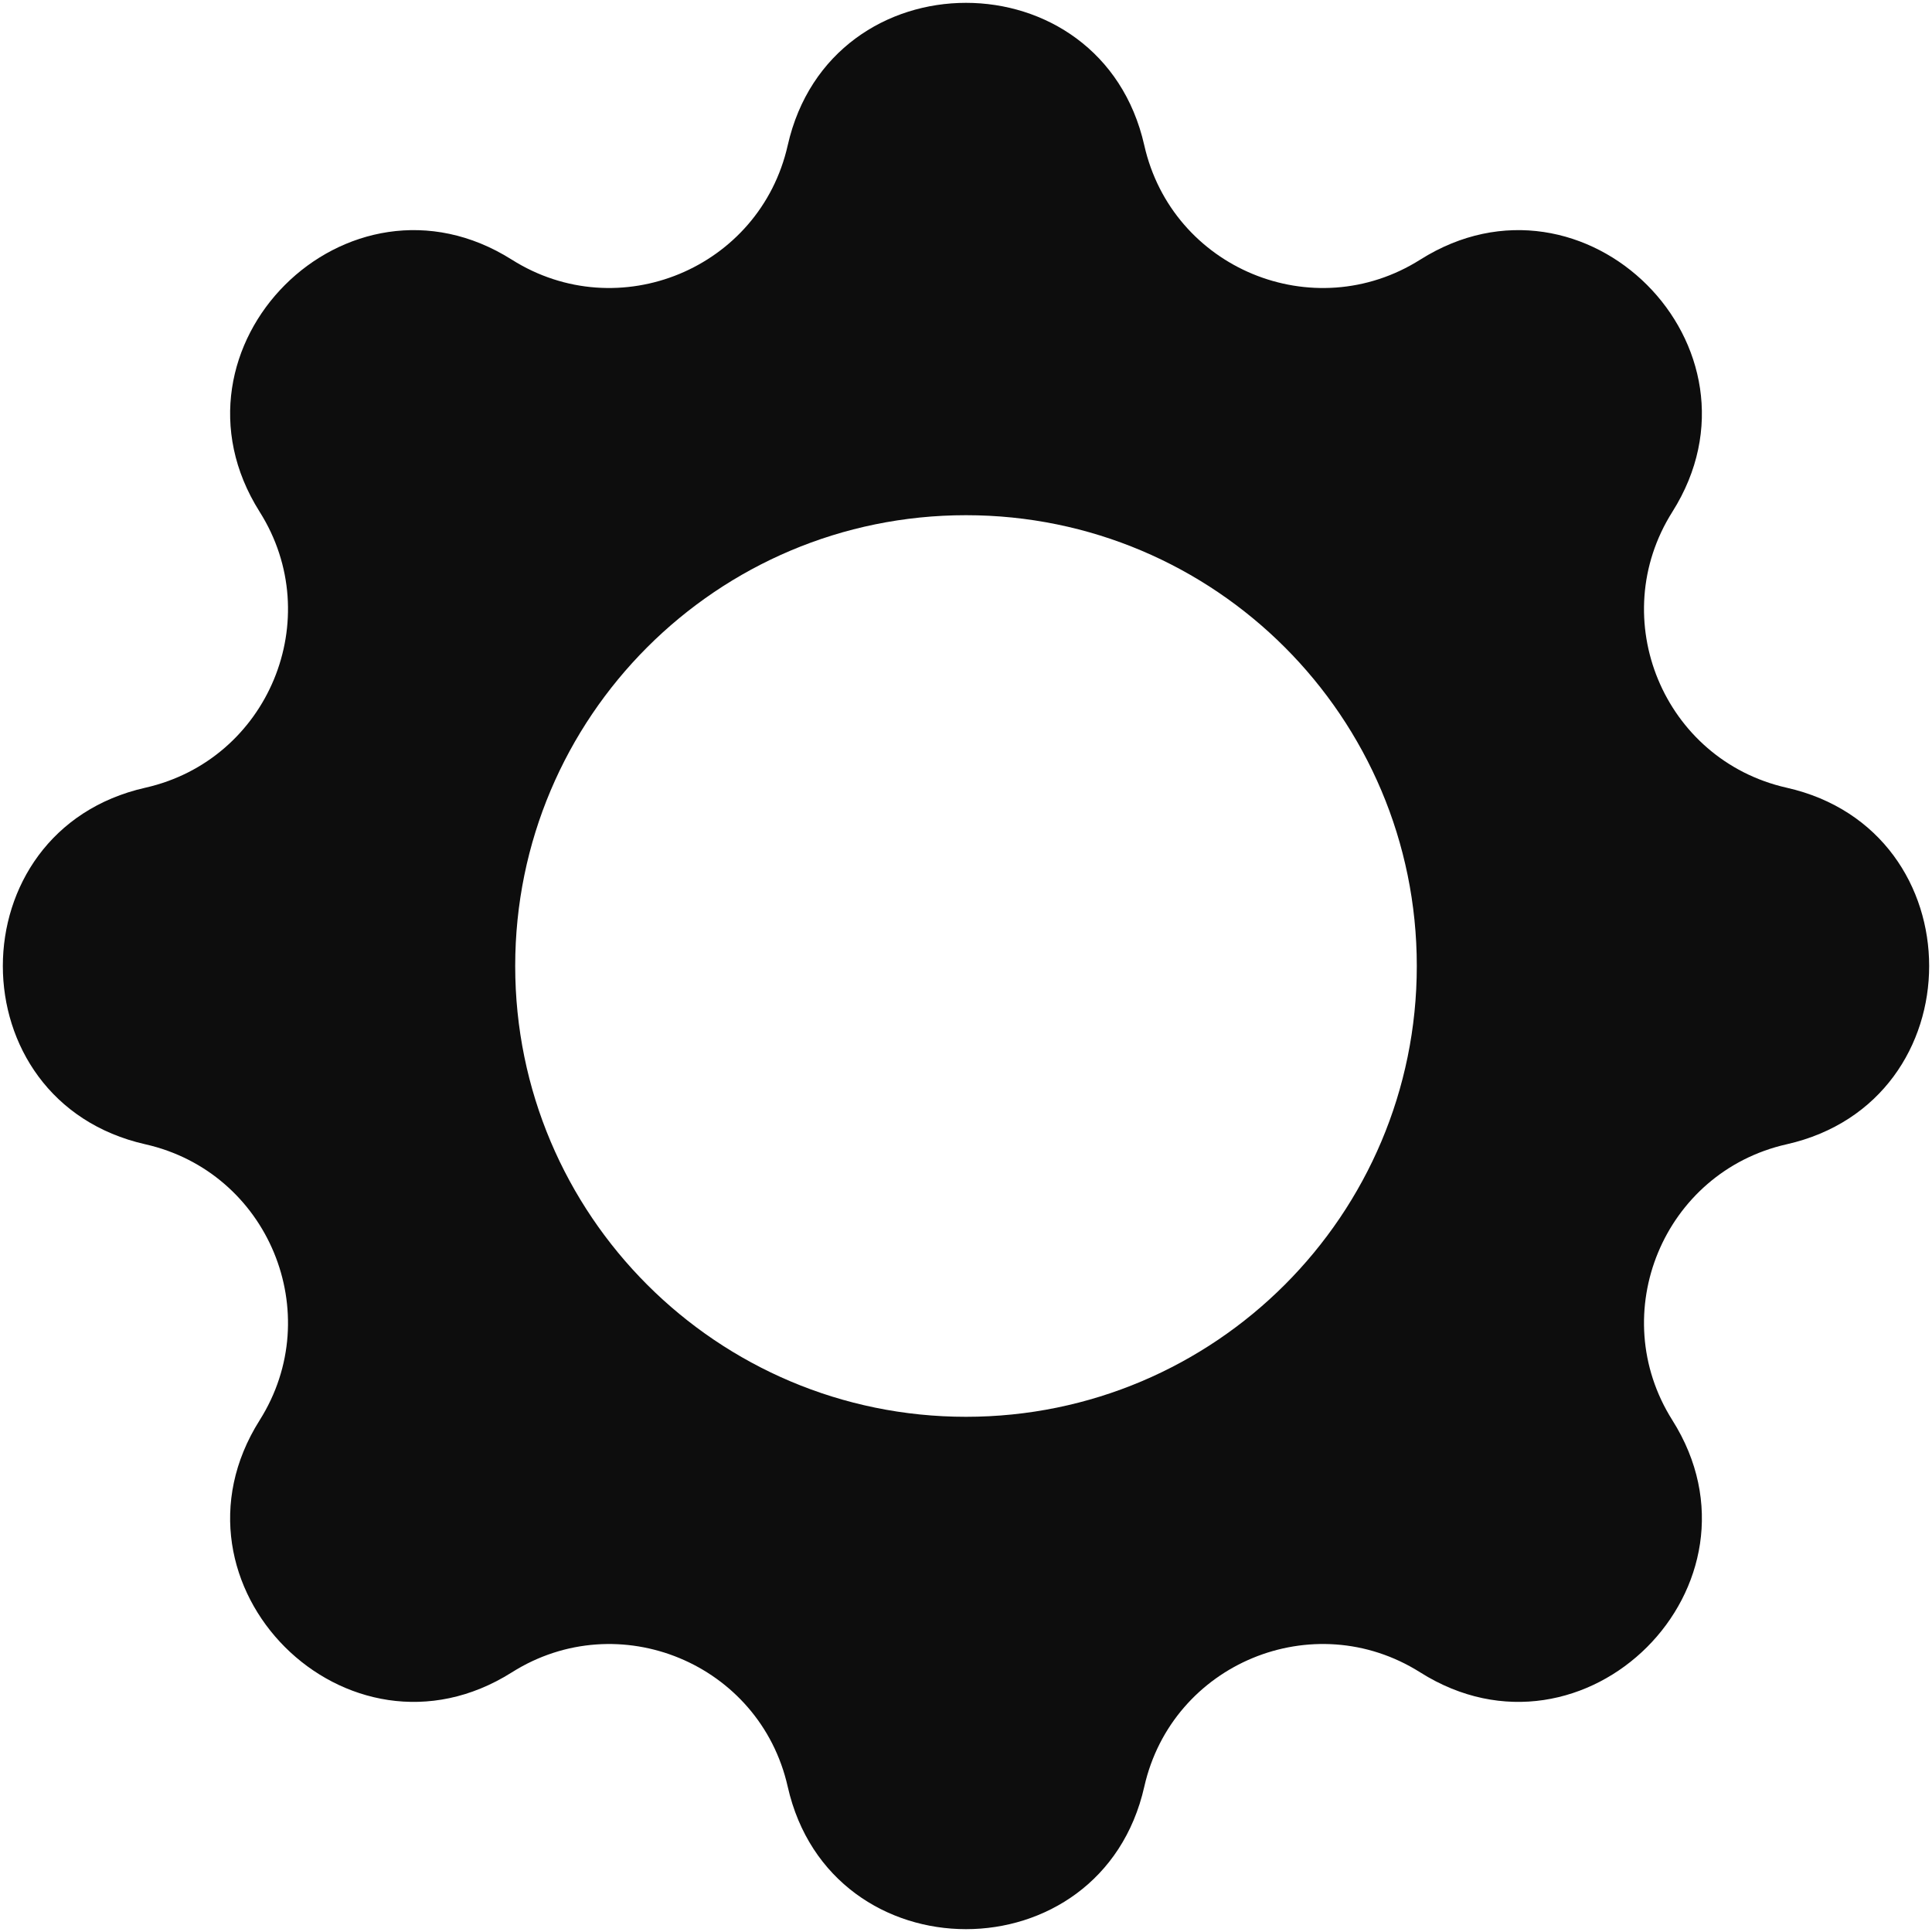 <svg width="60" height="60" viewBox="0 0 60 60" fill="none" xmlns="http://www.w3.org/2000/svg">
<path d="M24.463 4.514C25.796 -1.387 34.204 -1.387 35.537 4.514C36.401 8.339 40.79 10.157 44.106 8.064C49.221 4.833 55.167 10.779 51.937 15.895C49.843 19.21 51.661 23.599 55.486 24.463C61.387 25.796 61.387 34.204 55.486 35.537C51.661 36.401 49.843 40.79 51.937 44.106C55.167 49.221 49.221 55.167 44.106 51.937C40.79 49.843 36.401 51.661 35.537 55.486C34.204 61.387 25.796 61.387 24.463 55.486C23.599 51.661 19.21 49.844 15.895 51.937C10.779 55.167 4.833 49.221 8.064 44.106C10.157 40.79 8.338 36.401 4.514 35.537C-1.387 34.204 -1.387 25.796 4.514 24.463C8.338 23.599 10.157 19.21 8.064 15.895C4.833 10.779 10.779 4.833 15.895 8.064C19.21 10.157 23.599 8.338 24.463 4.514ZM30 16C22.268 16 16 22.268 16 30C16 37.732 22.268 44 30 44C37.732 44 44 37.732 44 30C44 22.268 37.732 16 30 16Z" fill="#0D0D0D"/>
</svg>
